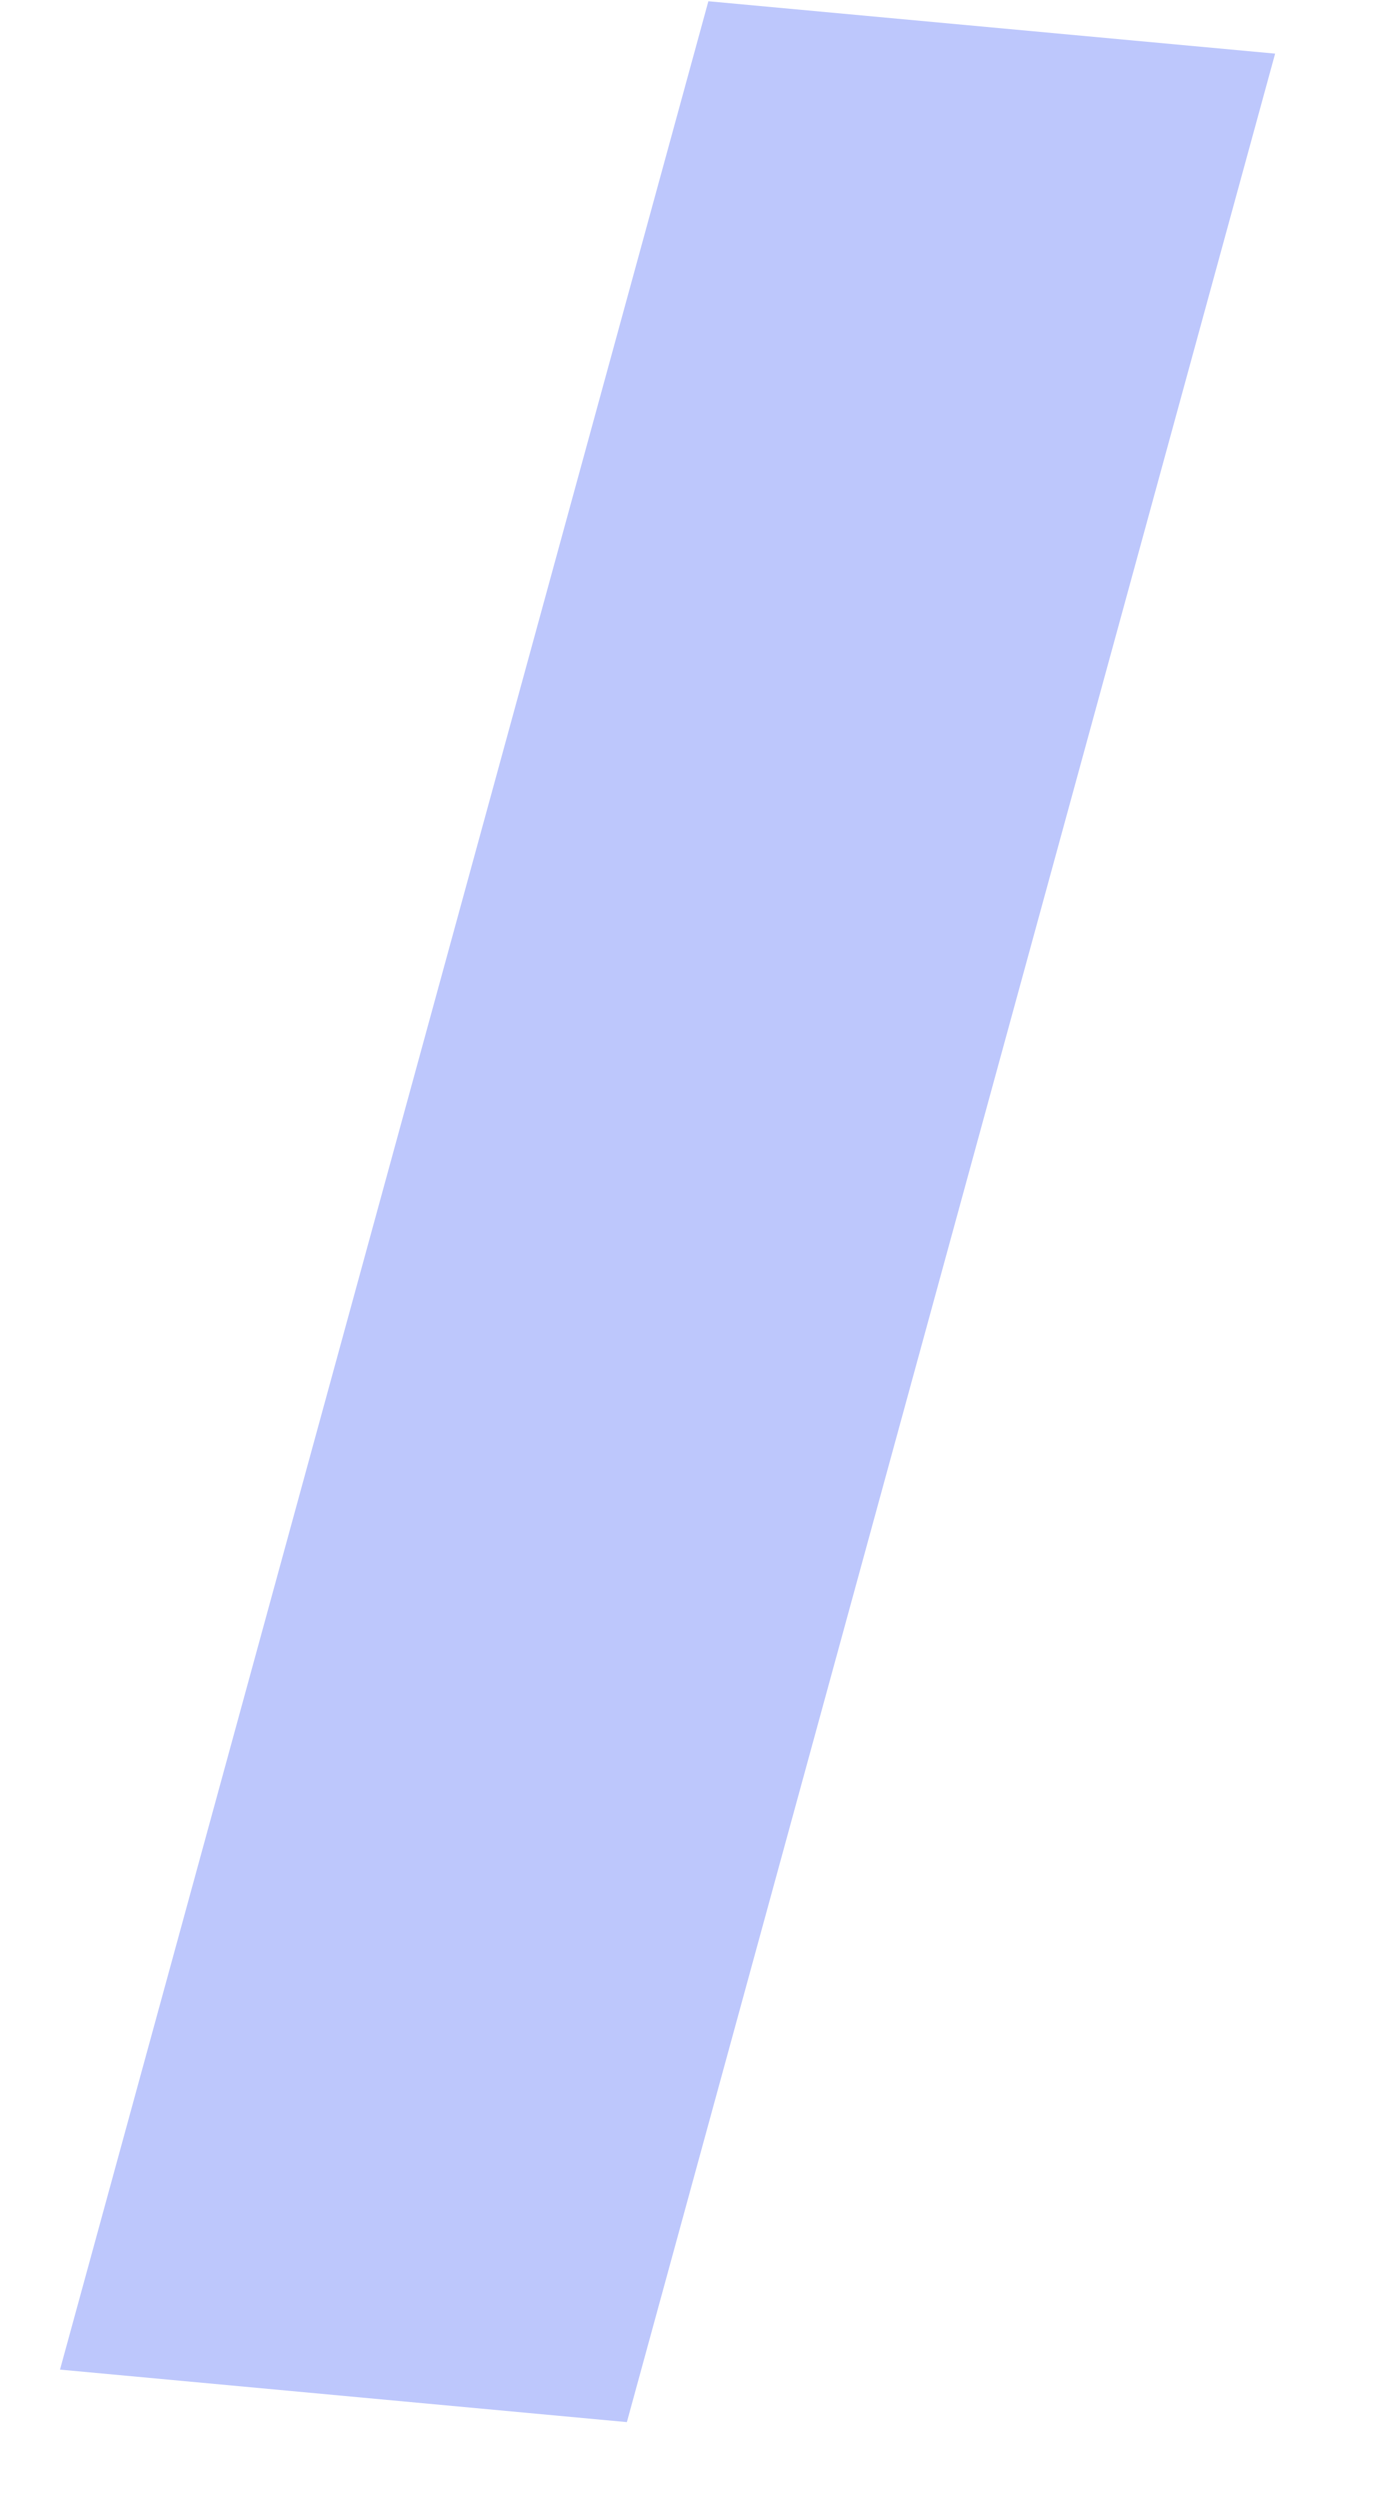 <svg width="11" height="20" viewBox="0 0 11 20" fill="none" xmlns="http://www.w3.org/2000/svg">
<path opacity="0.6" d="M5.015 19.375L0.48 18.955L5.667 0.01L10.201 0.429L5.015 19.375Z" fill="#91A2FA"/>
</svg>
